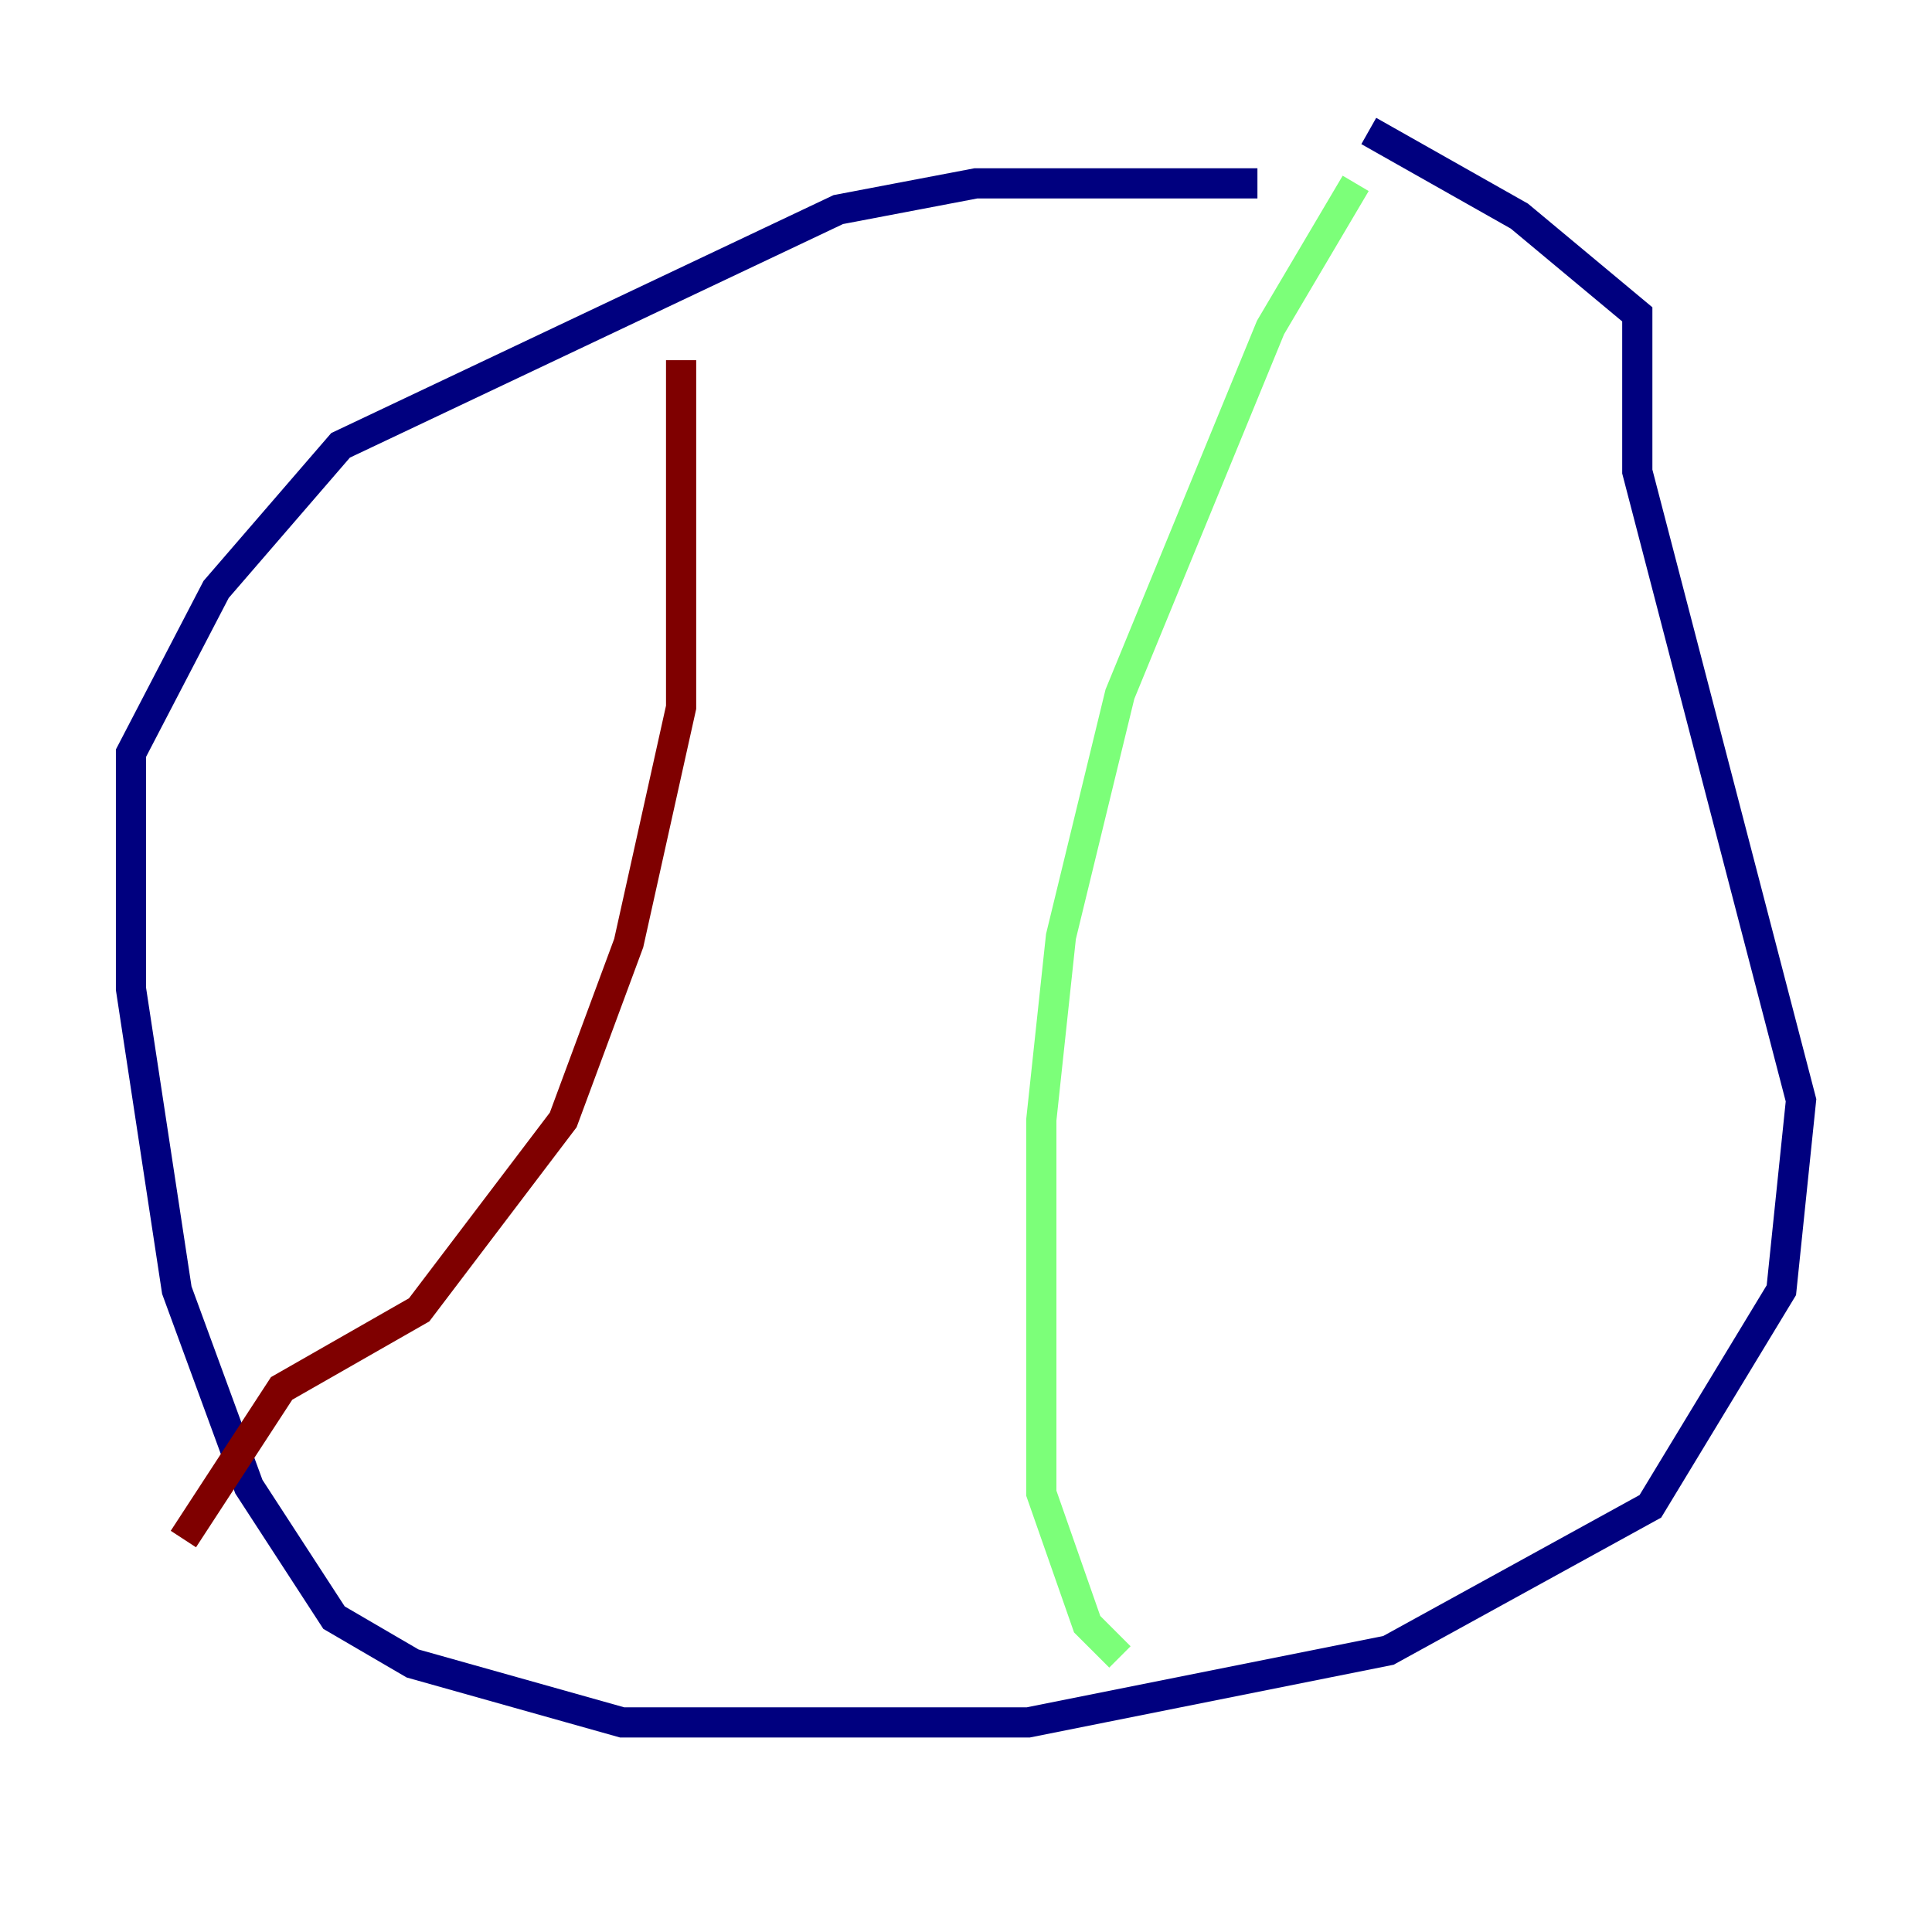 <?xml version="1.0" encoding="utf-8" ?>
<svg baseProfile="tiny" height="128" version="1.2" viewBox="0,0,128,128" width="128" xmlns="http://www.w3.org/2000/svg" xmlns:ev="http://www.w3.org/2001/xml-events" xmlns:xlink="http://www.w3.org/1999/xlink"><defs /><polyline fill="none" points="90.685,8.678 100.664,14.319 108.475,20.827 108.475,31.241 119.322,72.895 118.02,85.478 109.342,99.797 91.986,109.342 68.122,114.115 41.22,114.115 27.336,110.21 22.129,107.173 16.488,98.495 11.715,85.478 8.678,65.519 8.678,49.898 14.319,39.051 22.563,29.505 55.539,13.885 64.651,12.149 83.308,12.149" stroke="#00007f" stroke-width="2" /><polyline fill="none" points="89.817,12.149 84.176,21.695 74.197,45.993 70.291,62.047 68.99,74.197 68.99,98.929 72.027,107.607 74.197,109.776" stroke="#7cff79" stroke-width="2" /><polyline fill="none" points="45.125,23.864 45.125,46.861 41.654,62.481 37.315,74.197 27.77,86.78 18.658,91.986 12.149,101.966" stroke="#7f0000" stroke-width="2" /></svg>
